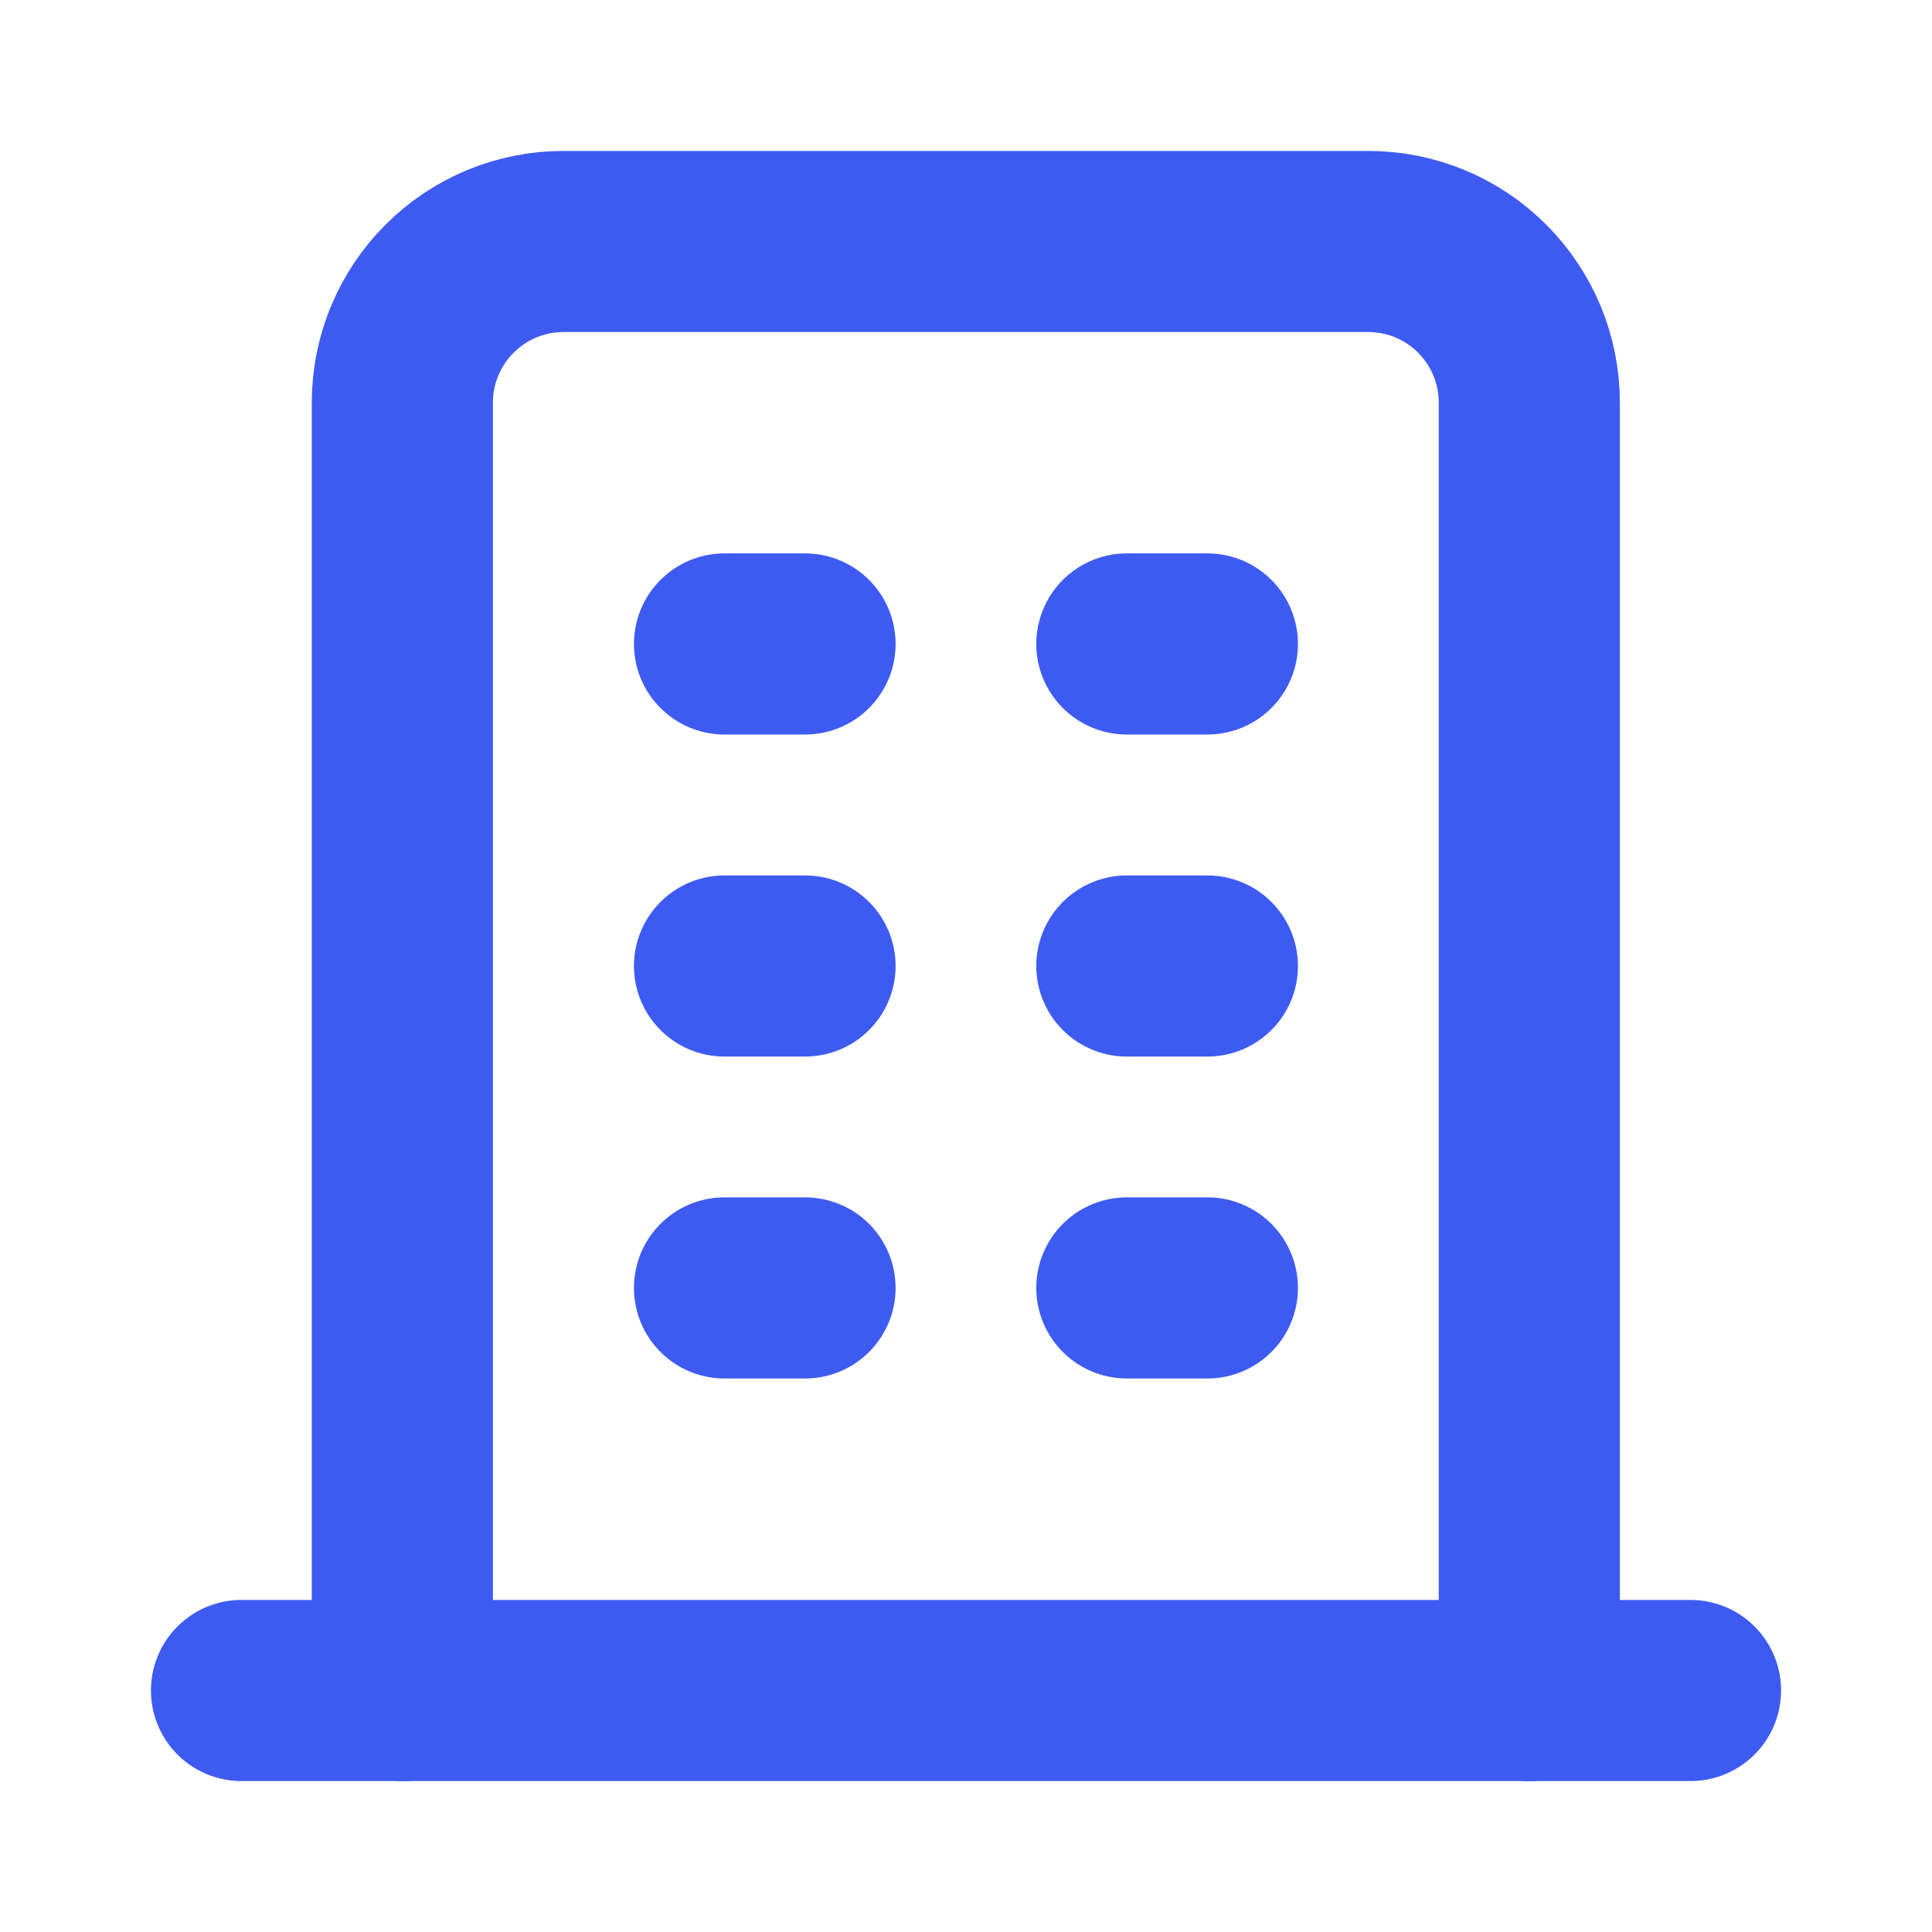 <svg width="16" height="16" viewBox="0 0 16 16" fill="none" xmlns="http://www.w3.org/2000/svg">
<path d="M2 14H14" stroke="#3E5BF1" stroke-width="1.5" stroke-linecap="round" stroke-linejoin="round"/>
<path d="M6 5.333H6.667" stroke="#3E5BF1" stroke-width="1.5" stroke-linecap="round" stroke-linejoin="round"/>
<path d="M6 8H6.667" stroke="#3E5BF1" stroke-width="1.5" stroke-linecap="round" stroke-linejoin="round"/>
<path d="M6 10.666H6.667" stroke="#3E5BF1" stroke-width="1.5" stroke-linecap="round" stroke-linejoin="round"/>
<path d="M9.332 5.333H9.999" stroke="#3E5BF1" stroke-width="1.5" stroke-linecap="round" stroke-linejoin="round"/>
<path d="M9.332 8H9.999" stroke="#3E5BF1" stroke-width="1.5" stroke-linecap="round" stroke-linejoin="round"/>
<path d="M9.332 10.666H9.999" stroke="#3E5BF1" stroke-width="1.5" stroke-linecap="round" stroke-linejoin="round"/>
<path d="M3.332 14V3.333C3.332 2.98 3.473 2.641 3.723 2.391C3.973 2.14 4.312 2 4.665 2H11.332C11.686 2 12.025 2.14 12.275 2.391C12.525 2.641 12.665 2.98 12.665 3.333V14" stroke="#3E5BF1" stroke-width="1.5" stroke-linecap="round" stroke-linejoin="round"/>
</svg>
